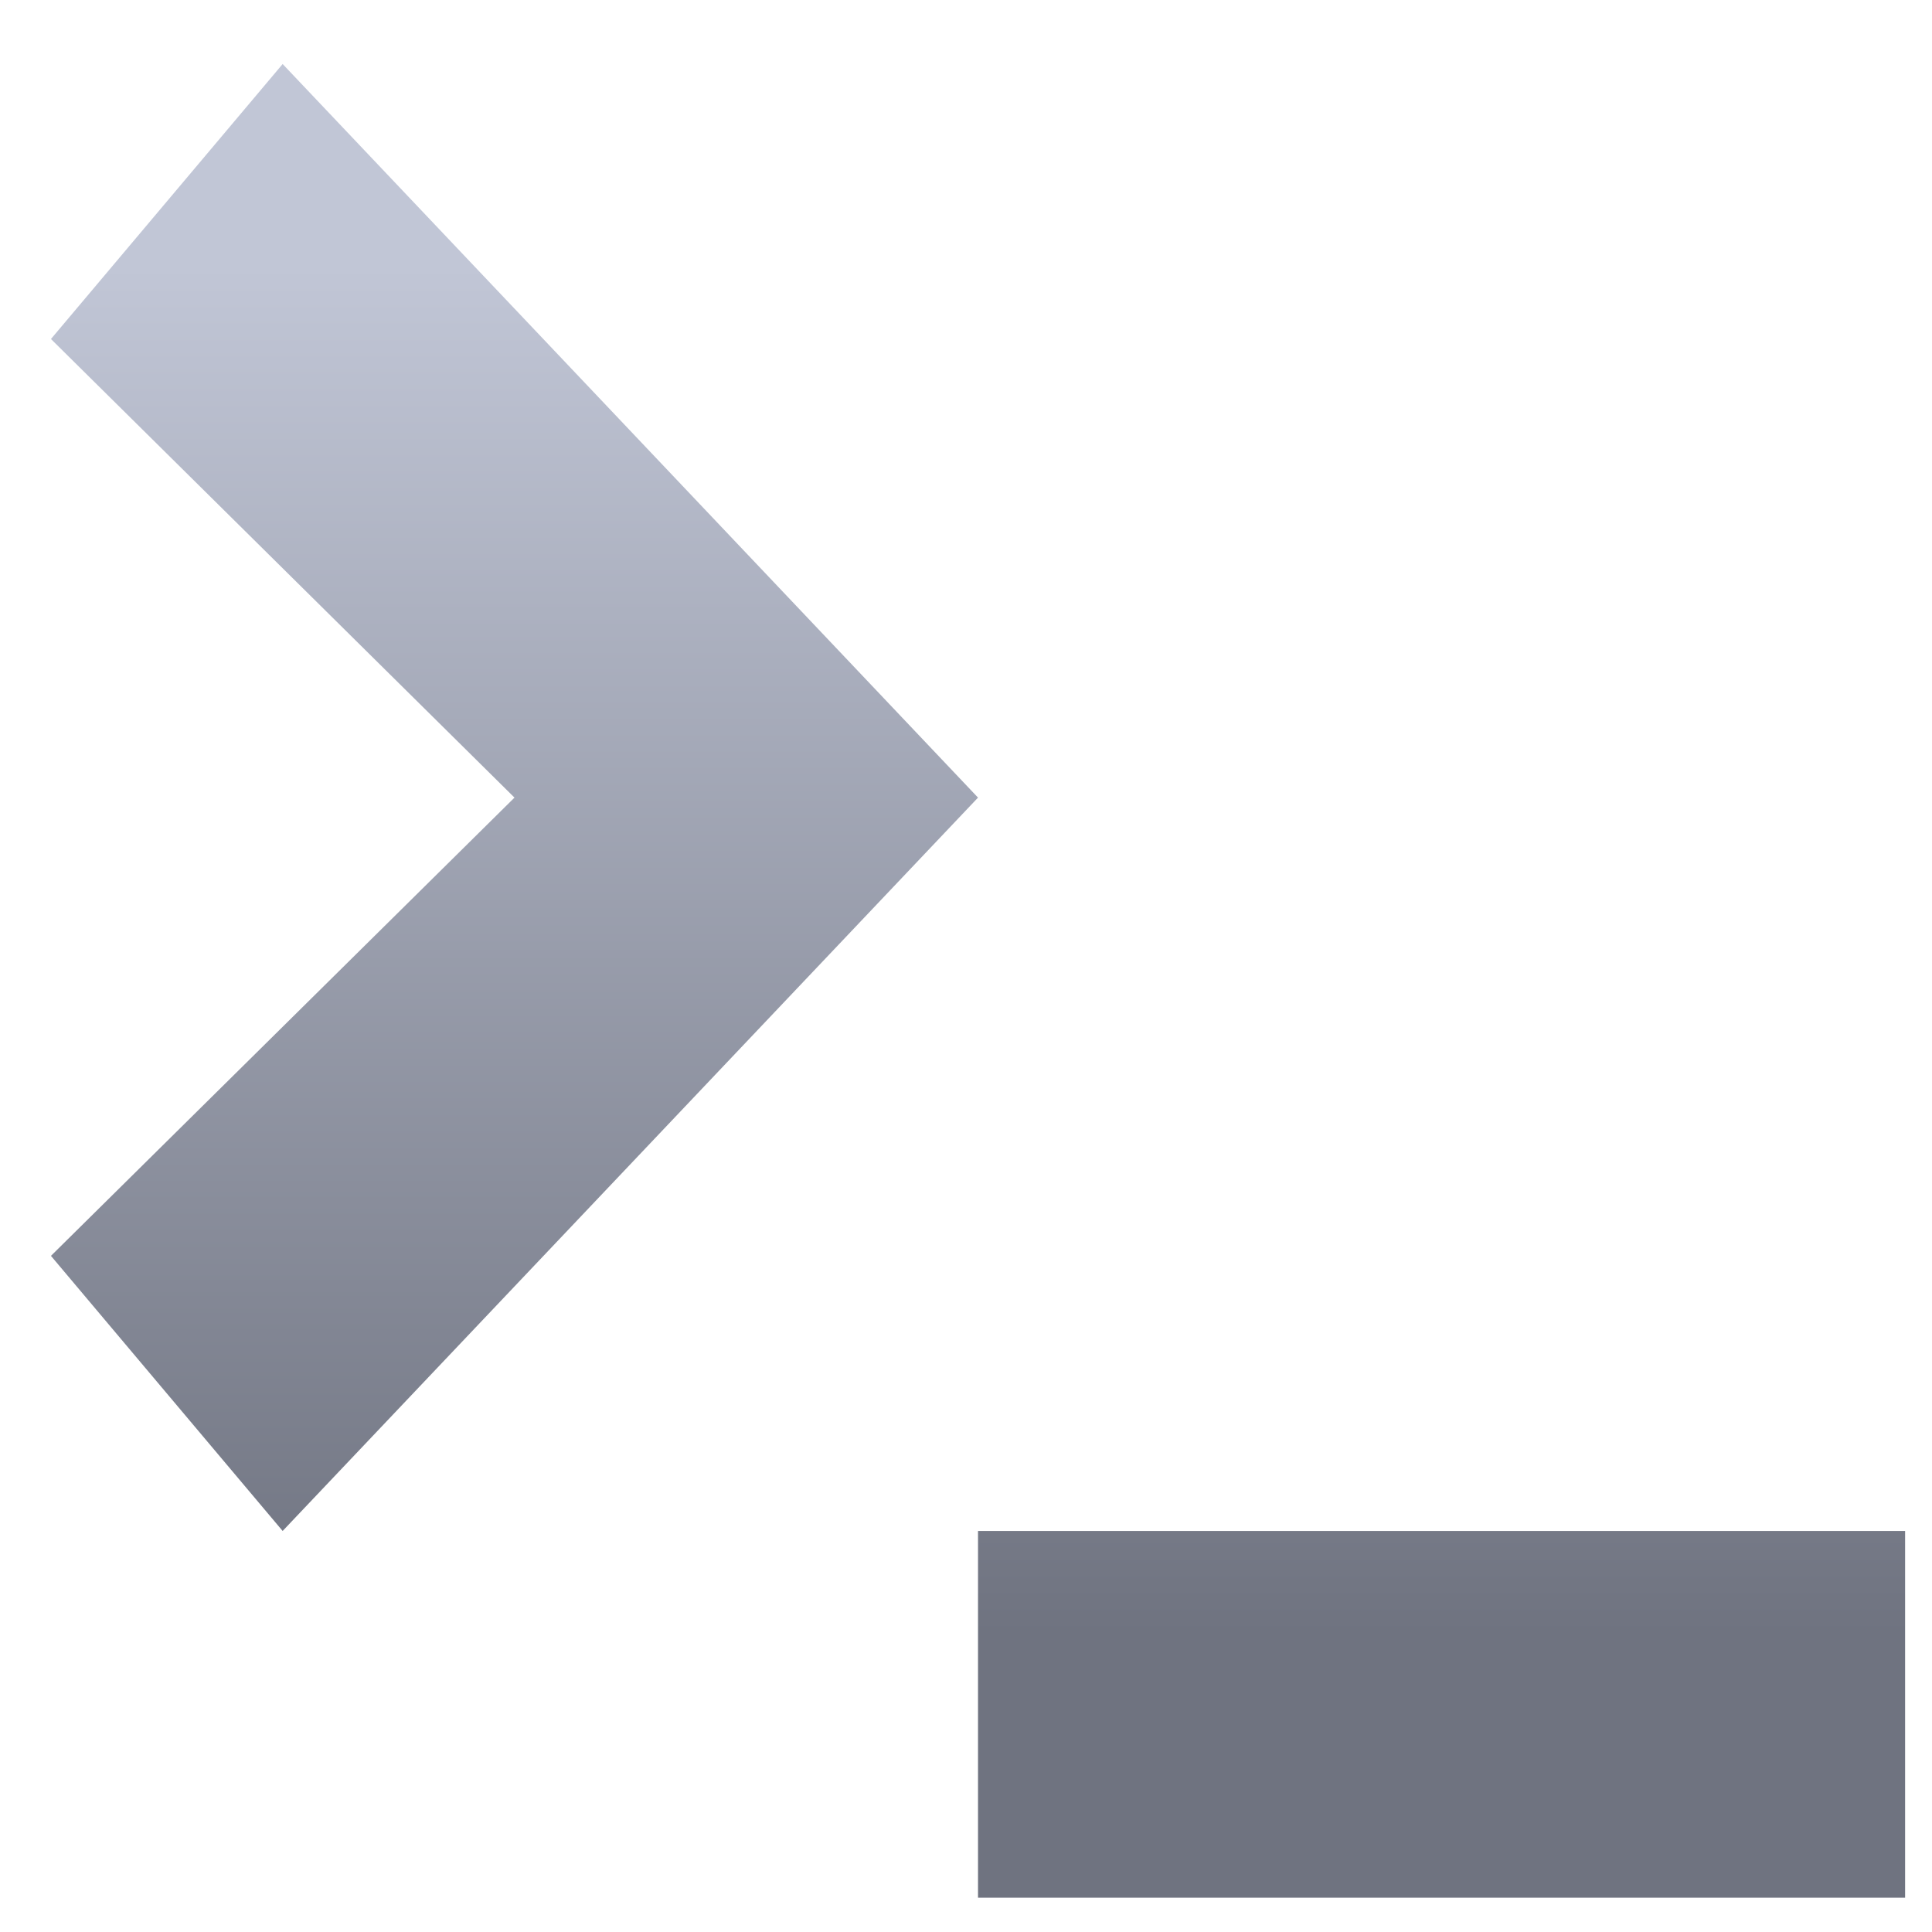 <svg xmlns="http://www.w3.org/2000/svg" xmlns:xlink="http://www.w3.org/1999/xlink" width="64" height="64" viewBox="0 0 64 64" version="1.1"><defs><linearGradient id="linear0" gradientUnits="userSpaceOnUse" x1="0" y1="0" x2="0" y2="1" gradientTransform="matrix(65.119,0,0,45.451,-0.421,8.74)"><stop offset="0" style="stop-color:#c1c6d6;stop-opacity:1;"/><stop offset="1" style="stop-color:#6f7380;stop-opacity:1;"/></linearGradient></defs><g id="surface1"><path style=" stroke:none;fill-rule:nonzero;fill:url(#linear0);" d="M 9.363 2.121 L 1.688 11.23 L 17.043 26.422 L 1.688 41.602 L 9.363 50.715 L 32.398 26.422 Z M 32.398 50.715 L 32.398 62.863 L 63.109 62.863 L 63.109 50.715 Z M 32.398 50.715 "/></g></svg>
